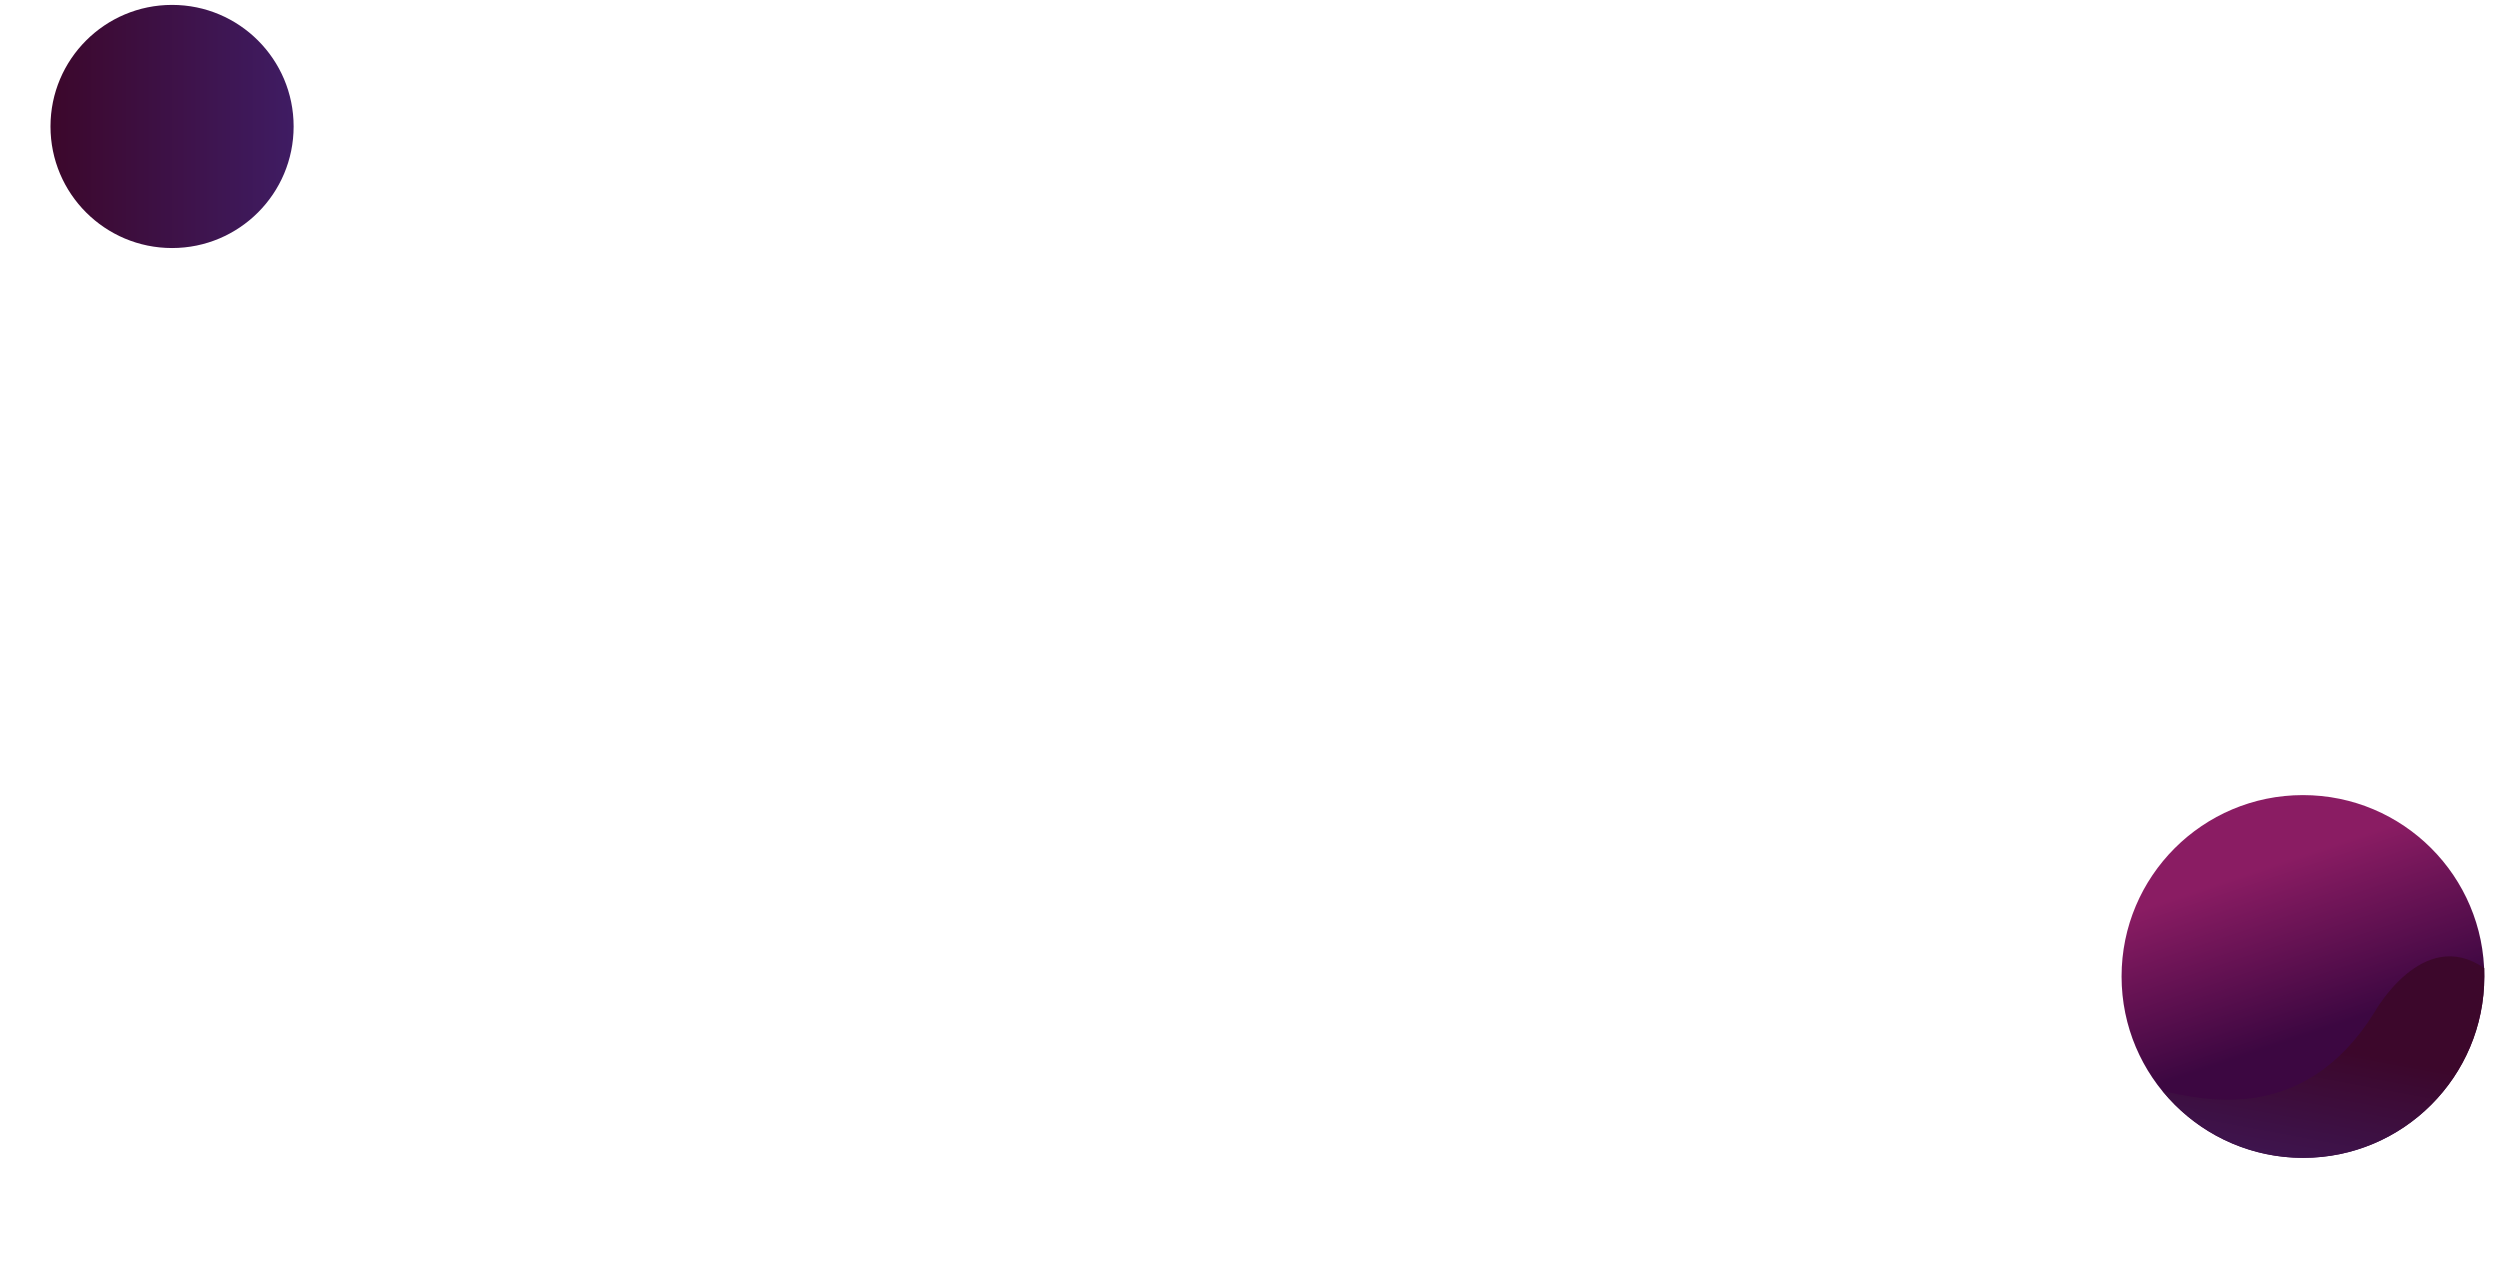 <?xml version="1.0" encoding="utf-8"?>
<!-- Generator: Adobe Illustrator 22.0.0, SVG Export Plug-In . SVG Version: 6.00 Build 0)  -->
<svg version="1.1" id="Слой_1" xmlns="http://www.w3.org/2000/svg" xmlns:xlink="http://www.w3.org/1999/xlink" x="0px" y="0px"
	 viewBox="0 0 510 260" style="enable-background:new 0 0 510 260;" xml:space="preserve">
<style type="text/css">
	.st0{fill:url(#SVGID_1_);}
	.st1{fill:url(#SVGID_2_);}
	.st2{fill:url(#SVGID_3_);}
</style>
<g id="Планеты">
	<linearGradient id="SVGID_1_" gradientUnits="userSpaceOnUse" x1="10.333" y1="25.75" x2="59.833" y2="25.75">
		<stop  offset="0" style="stop-color:#3C072B"/>
		<stop  offset="1" style="stop-color:#3F1C63"/>
	</linearGradient>
	<circle class="st0" cx="35.1" cy="25.8" r="24.8"/>
	<linearGradient id="SVGID_2_" gradientUnits="userSpaceOnUse" x1="473.468" y1="210.28" x2="462.218" y2="176.78">
		<stop  offset="0" style="stop-color:#3C0741"/>
		<stop  offset="1" style="stop-color:#8A1C63"/>
	</linearGradient>
	<circle class="st1" cx="469.8" cy="199.2" r="37"/>
	<linearGradient id="SVGID_3_" gradientUnits="userSpaceOnUse" x1="473.753" y1="213.564" x2="466.819" y2="250.802">
		<stop  offset="0" style="stop-color:#3C072B"/>
		<stop  offset="1" style="stop-color:#3F1C63"/>
	</linearGradient>
	<path class="st2" d="M506.8,199.2c0-0.6,0-1.1,0-1.7c-12.6-8.7-22.4,9-22.4,9c-14.5,23.3-35.3,17.7-43.2,16.1
		c6.8,8.3,17.1,13.6,28.7,13.6C490.2,236.2,506.8,219.7,506.8,199.2z"/>
</g>
</svg>
